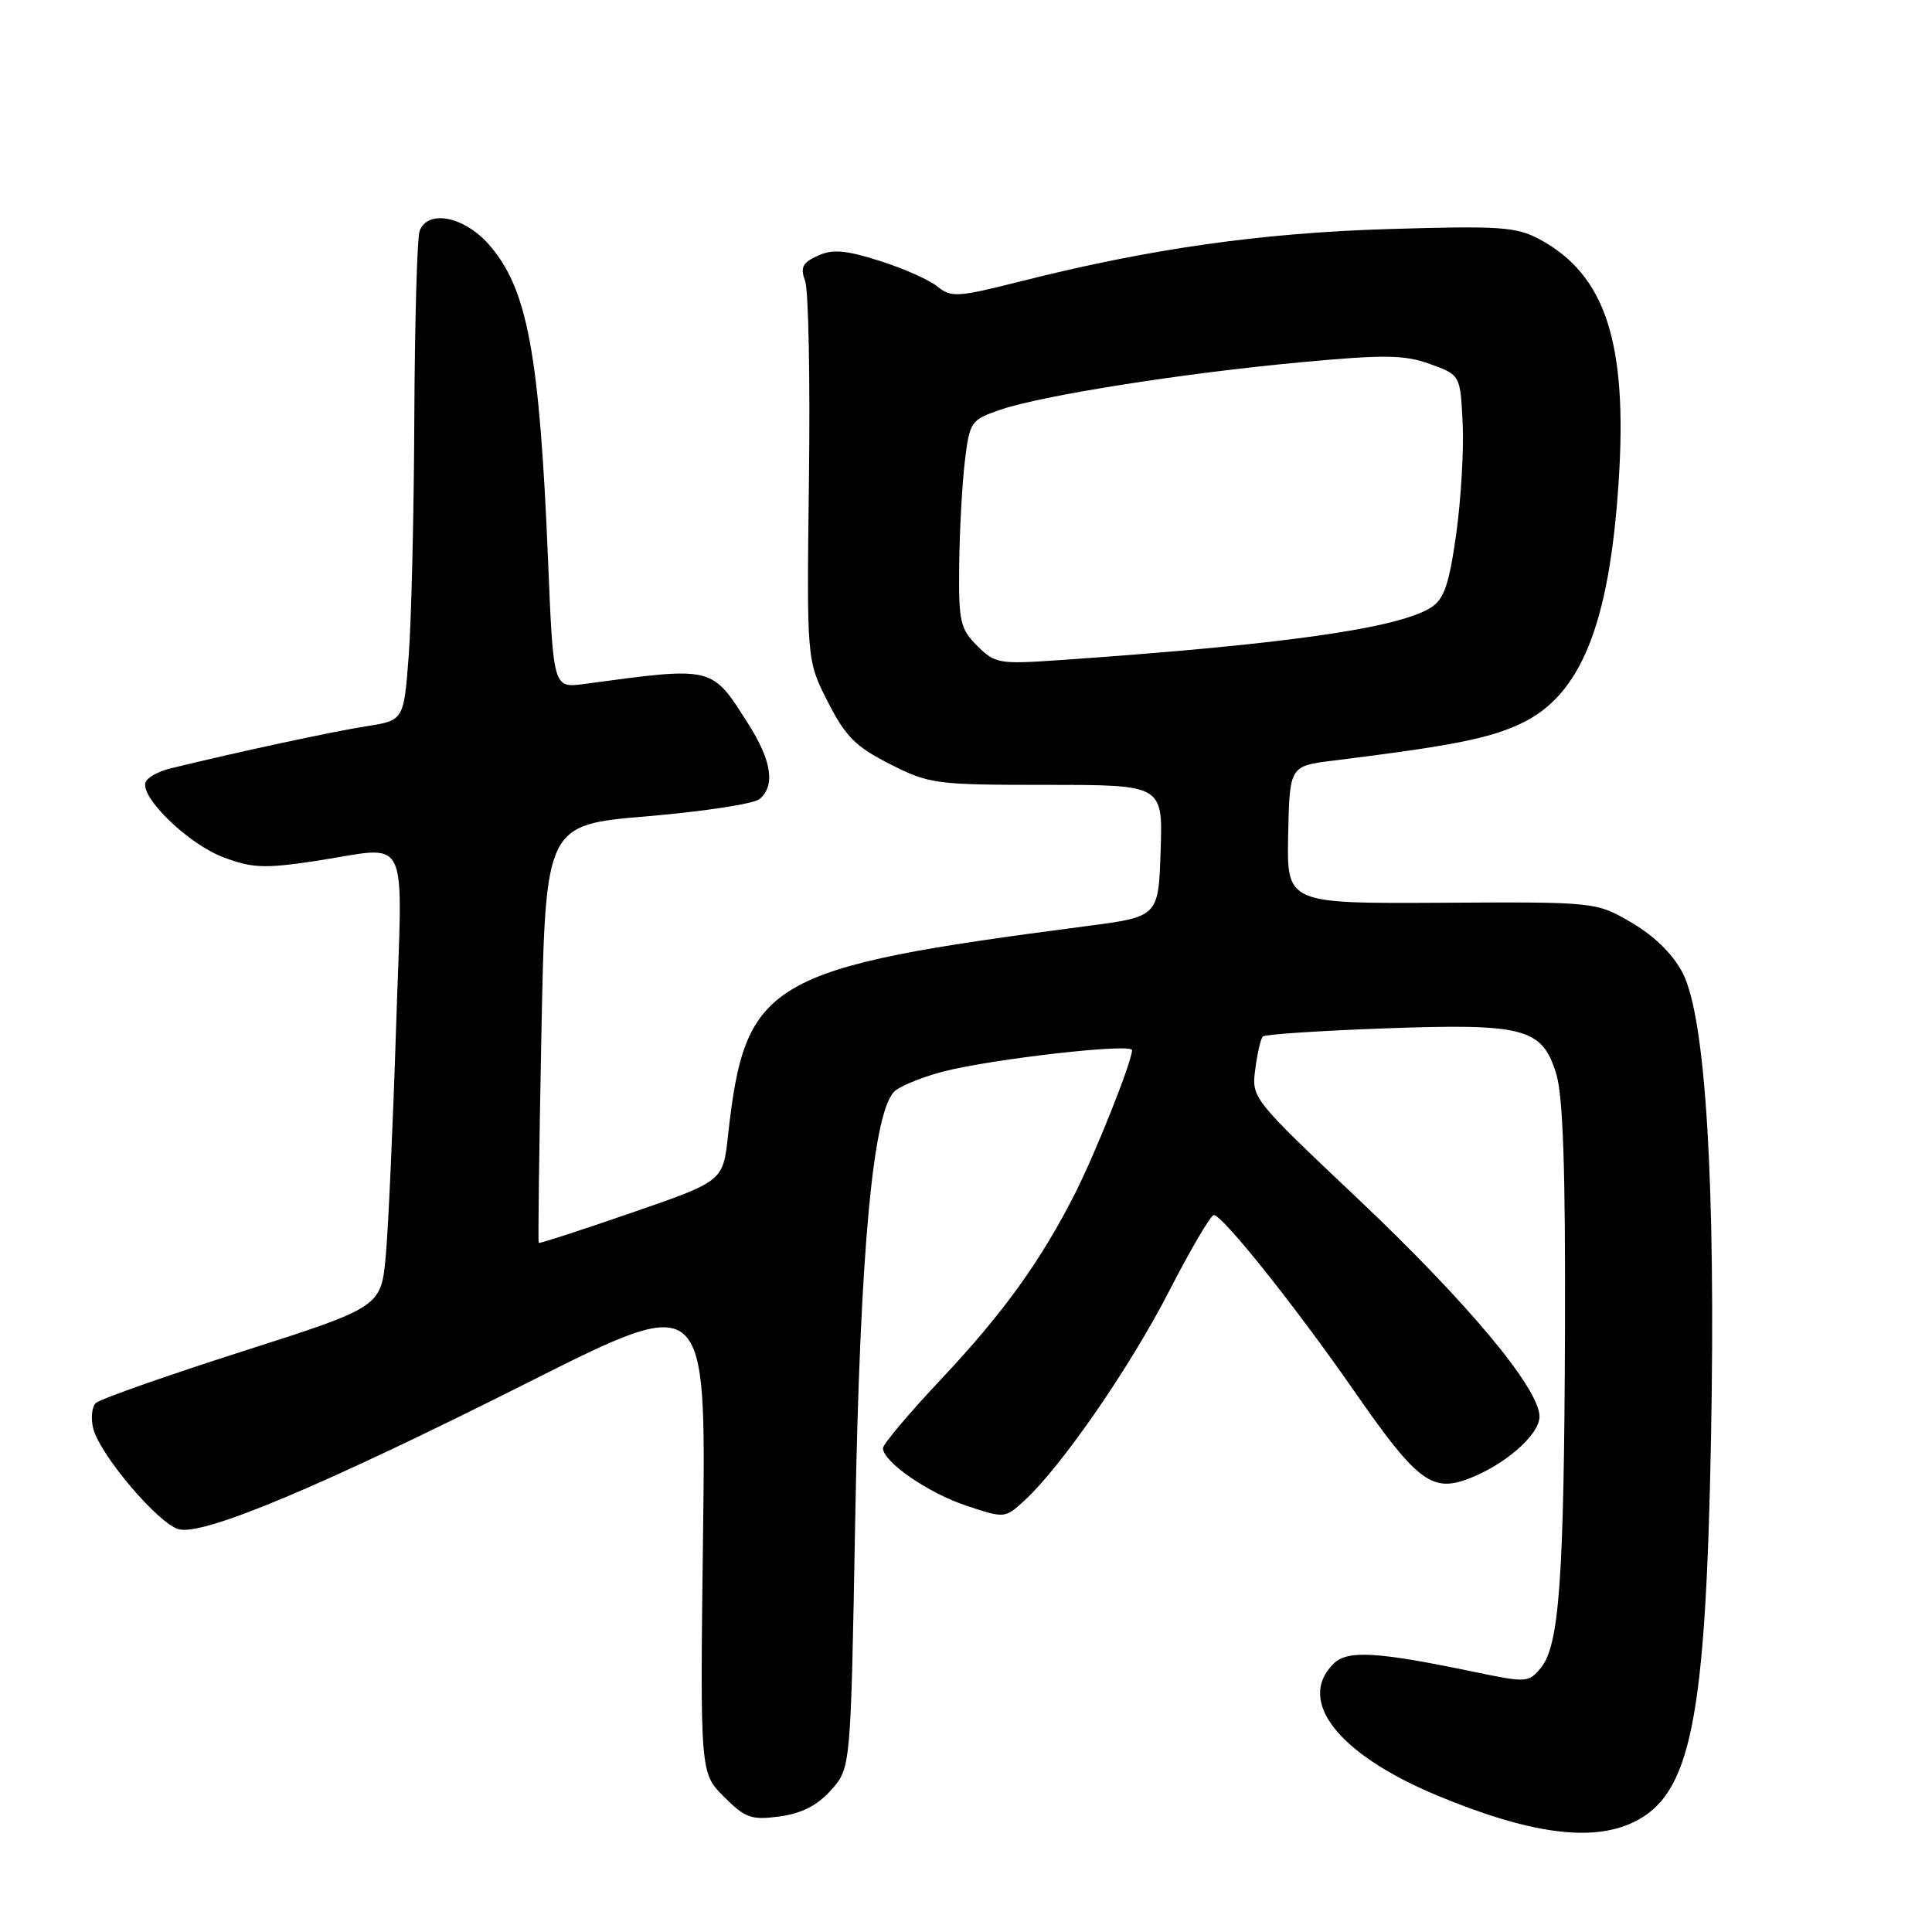 <?xml version="1.0" encoding="UTF-8" standalone="no"?>
<!DOCTYPE svg PUBLIC "-//W3C//DTD SVG 1.1//EN" "http://www.w3.org/Graphics/SVG/1.1/DTD/svg11.dtd" >
<svg xmlns="http://www.w3.org/2000/svg" xmlns:xlink="http://www.w3.org/1999/xlink" version="1.1" viewBox="0 0 256 256">
 <g >
 <path fill="currentColor"
d=" M 216.39 241.48 C 224.04 237.86 226.02 228.08 226.72 190.46 C 227.35 156.98 226.01 134.90 222.99 128.98 C 221.71 126.48 219.30 124.09 216.25 122.29 C 211.50 119.50 211.50 119.50 191.00 119.62 C 170.50 119.73 170.50 119.73 170.69 110.62 C 170.88 101.50 170.88 101.50 176.69 100.78 C 192.41 98.83 197.31 97.86 201.50 95.89 C 209.44 92.16 213.22 82.86 214.47 63.97 C 215.70 45.41 212.75 36.37 203.93 31.67 C 200.88 30.05 198.66 29.91 184.00 30.35 C 167.05 30.87 152.45 32.94 135.32 37.26 C 126.85 39.40 126.04 39.45 124.19 37.95 C 123.09 37.06 119.63 35.53 116.51 34.55 C 112.01 33.13 110.31 32.99 108.35 33.89 C 106.33 34.81 106.02 35.43 106.69 37.26 C 107.13 38.49 107.36 50.30 107.19 63.50 C 106.89 87.50 106.89 87.50 109.69 93.00 C 112.04 97.60 113.38 98.95 117.93 101.25 C 123.15 103.89 123.95 104.00 138.72 104.00 C 154.08 104.00 154.08 104.00 153.79 112.74 C 153.50 121.47 153.50 121.47 144.00 122.71 C 101.57 128.25 98.74 129.90 96.46 150.51 C 95.80 156.52 95.80 156.52 83.68 160.70 C 77.01 163.01 71.47 164.80 71.38 164.69 C 71.28 164.59 71.44 152.08 71.74 136.90 C 72.29 109.29 72.29 109.29 85.78 108.16 C 93.20 107.53 99.88 106.51 100.63 105.89 C 102.75 104.13 102.26 100.81 99.17 95.95 C 94.24 88.20 94.68 88.31 77.41 90.63 C 73.32 91.18 73.32 91.18 72.63 74.48 C 71.50 46.84 69.89 38.23 64.79 32.41 C 61.51 28.68 56.70 27.72 55.61 30.58 C 55.27 31.45 54.96 42.59 54.90 55.33 C 54.85 68.07 54.51 82.32 54.15 86.98 C 53.50 95.46 53.50 95.46 48.50 96.24 C 44.14 96.92 31.54 99.63 22.58 101.82 C 20.97 102.21 19.49 103.04 19.28 103.67 C 18.60 105.69 24.95 111.82 29.52 113.56 C 33.34 115.02 34.99 115.10 41.51 114.13 C 54.67 112.17 53.32 109.45 52.48 136.25 C 52.07 149.04 51.46 162.58 51.12 166.35 C 50.50 173.19 50.50 173.19 32.05 179.09 C 21.91 182.34 13.19 185.41 12.68 185.92 C 12.17 186.43 12.02 187.94 12.35 189.27 C 13.24 192.79 21.03 201.97 23.71 202.64 C 27.05 203.48 42.75 196.88 70.08 183.13 C 93.56 171.31 93.56 171.31 93.16 203.12 C 92.76 234.92 92.76 234.92 95.93 238.08 C 98.76 240.91 99.55 241.19 103.30 240.69 C 106.23 240.29 108.29 239.24 110.12 237.20 C 112.73 234.27 112.73 234.27 113.31 201.88 C 113.95 165.42 115.71 146.67 118.69 144.47 C 119.69 143.73 122.53 142.62 125.00 141.98 C 131.63 140.29 150.00 138.21 150.00 139.15 C 150.00 140.63 145.28 152.51 142.50 158.04 C 137.97 167.01 132.94 174.00 124.75 182.70 C 120.49 187.23 117.00 191.36 117.00 191.88 C 117.00 193.70 122.98 197.83 128.04 199.51 C 133.12 201.20 133.16 201.20 135.72 198.85 C 140.61 194.38 149.71 181.21 154.89 171.13 C 157.75 165.56 160.43 161.00 160.84 161.00 C 161.99 161.00 171.78 173.28 179.42 184.30 C 187.52 195.98 189.63 197.67 194.14 196.10 C 199.09 194.38 204.00 190.18 203.99 187.70 C 203.97 183.98 194.52 172.65 179.84 158.76 C 165.88 145.56 165.83 145.48 166.33 141.67 C 166.60 139.56 167.06 137.61 167.33 137.34 C 167.61 137.06 174.81 136.58 183.35 136.27 C 202.06 135.59 204.37 136.20 206.23 142.37 C 207.11 145.30 207.44 155.11 207.37 176.12 C 207.25 209.27 206.62 218.02 204.17 221.00 C 202.56 222.95 202.24 222.97 195.50 221.57 C 182.43 218.84 178.53 218.61 176.68 220.47 C 171.77 225.38 177.35 232.46 190.41 237.90 C 202.61 242.98 210.85 244.11 216.39 241.48 Z  M 129.48 85.57 C 127.22 83.31 127.01 82.36 127.10 74.80 C 127.15 70.23 127.49 64.07 127.85 61.10 C 128.48 55.88 128.64 55.64 132.50 54.31 C 137.99 52.41 156.84 49.43 172.50 47.99 C 183.51 46.97 186.11 47.01 189.50 48.24 C 193.50 49.69 193.50 49.69 193.81 56.10 C 193.98 59.62 193.59 66.23 192.95 70.80 C 192.02 77.41 191.35 79.38 189.64 80.48 C 185.32 83.26 169.99 85.43 140.23 87.48 C 132.39 88.02 131.83 87.92 129.48 85.57 Z "/>
</g>
</svg>